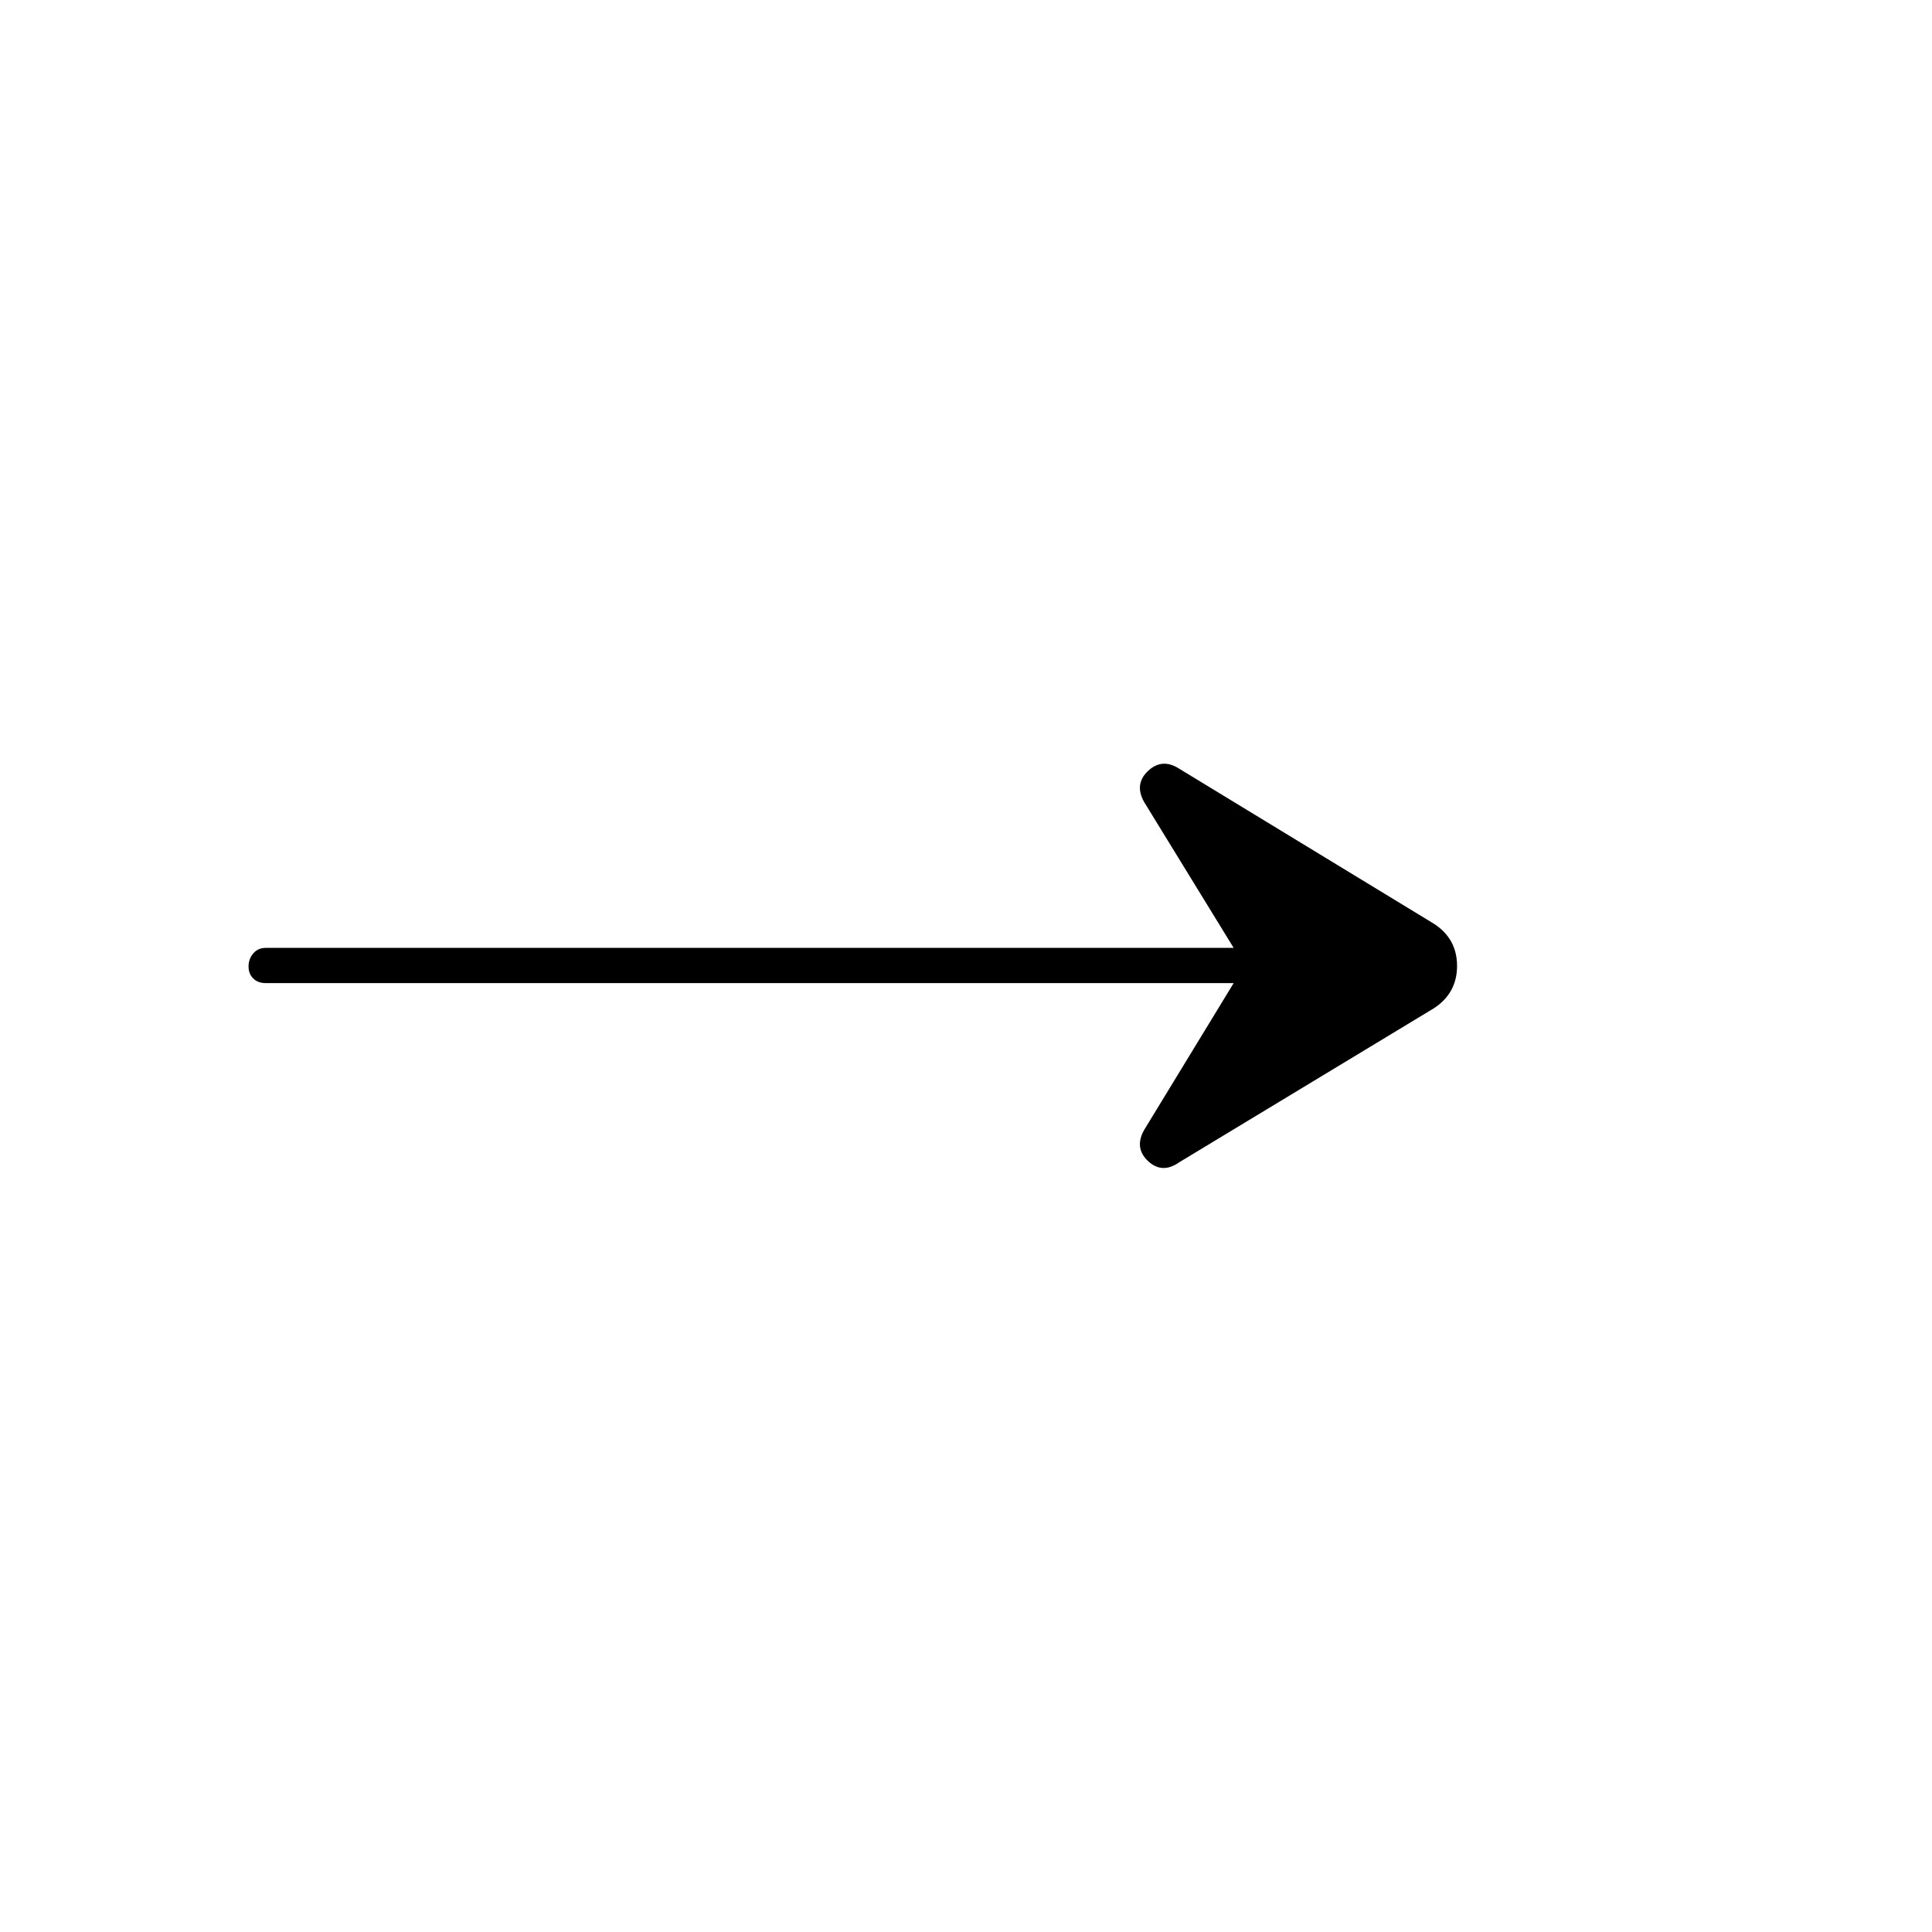 <svg xmlns="http://www.w3.org/2000/svg" height="20" viewBox="0 -960 960 960" width="20"><path d="M586-382.5q-8.5 6-15.5-.53t-2-15.47l44.5-73H132q-3.8 0-6.15-2.29-2.35-2.29-2.35-6t2.35-6.46Q128.2-489 132-489h481l-44.5-72.5q-5-8.94 2-15.47 7-6.53 15.5-1.03l126.5 77q11.5 7.43 11.5 20.96 0 13.54-11.5 21.04L586-382.5Z"/></svg>